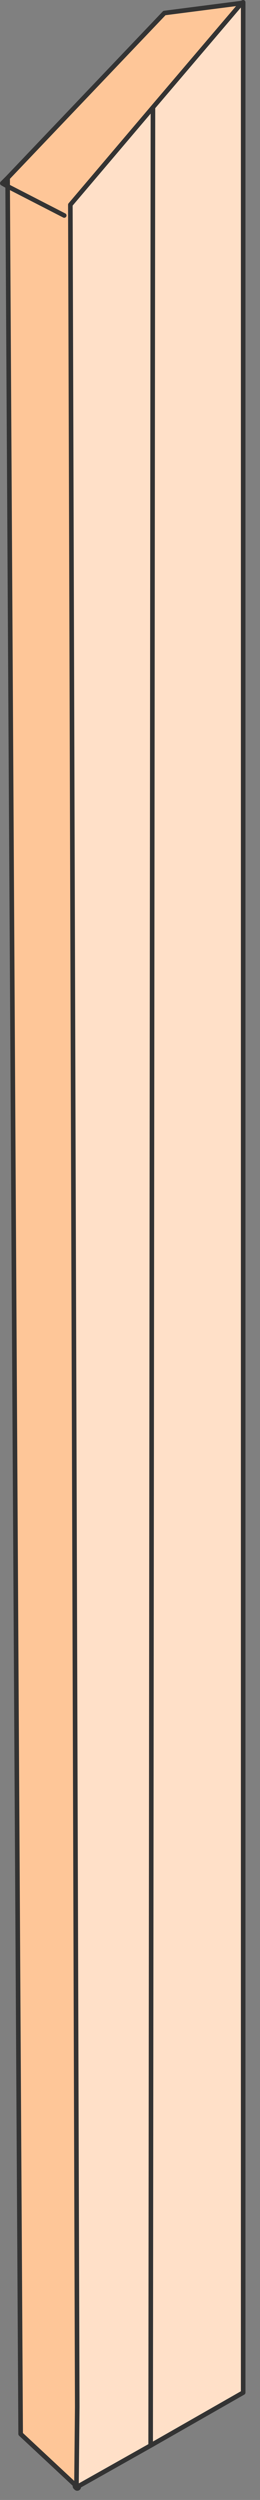 <?xml version="1.0" encoding="utf-8"?>
<svg version="1.1" id="Layer_1"
xmlns="http://www.w3.org/2000/svg"
xmlns:xlink="http://www.w3.org/1999/xlink"
xmlns:author="http://www.sothink.com"
width="17px" height="163px"
xml:space="preserve">
<rect width="100%" height="100%" fill="#808080" stroke="none"/>
<g id="12" transform="matrix(1, 0, 0, 1, 7.8, 81.05)">
<path style="fill:#FEC698;fill-opacity:1" d="M2.2,-74.05L-3.2 -67.7L-2.75 75.9L-2.8 81.05L-6.45 77.65L-7.3 -68.9L-7.65 -69.1L-7.3 -69.45L2.95 -80.2L8 -80.85L2.2 -74.05" />
<path style="fill:#FFE0C8;fill-opacity:1" d="M-2.8,81.05L-2.75 75.9L-3.2 -67.7L2.2 -74.05L8 -80.85L8.1 -80.9L8.1 74.95L2.05 78.4L-2.75 81.1L-2.8 81.05" />
<path style="fill:#FFFF99;fill-opacity:1" d="M8,-80.85L8.1 -81.05L8.1 -80.9L8 -80.85M-2.75,81.1L-2.8 81.1L-2.8 81.05L-2.75 81.1" />
<path style="fill:none;stroke-width:0.5;stroke-linecap:round;stroke-linejoin:round;stroke-miterlimit:3;stroke:#333333;stroke-opacity:1" d="M-2.8,81.05L-2.75 81.1" />
<path style="fill:none;stroke-width:0.3;stroke-linecap:round;stroke-linejoin:round;stroke-miterlimit:3;stroke:#333333;stroke-opacity:1" d="M8.1,-80.9L8.1 74.95L2.05 78.4L-2.75 81.1L-2.8 81.1L-2.8 81.05L-6.45 77.65L-7.3 -68.9L-7.65 -69.1L-7.3 -69.45L2.95 -80.2L8 -80.85L8.1 -80.9M-2.8,81.05L-2.75 75.9L-3.2 -67.7L2.2 -74.05L8 -80.85M-7.3,-69.45L-7.3 -68.9L-3.6 -67M2.2,-74.05L2.05 78.4" />
</g>
</svg>
